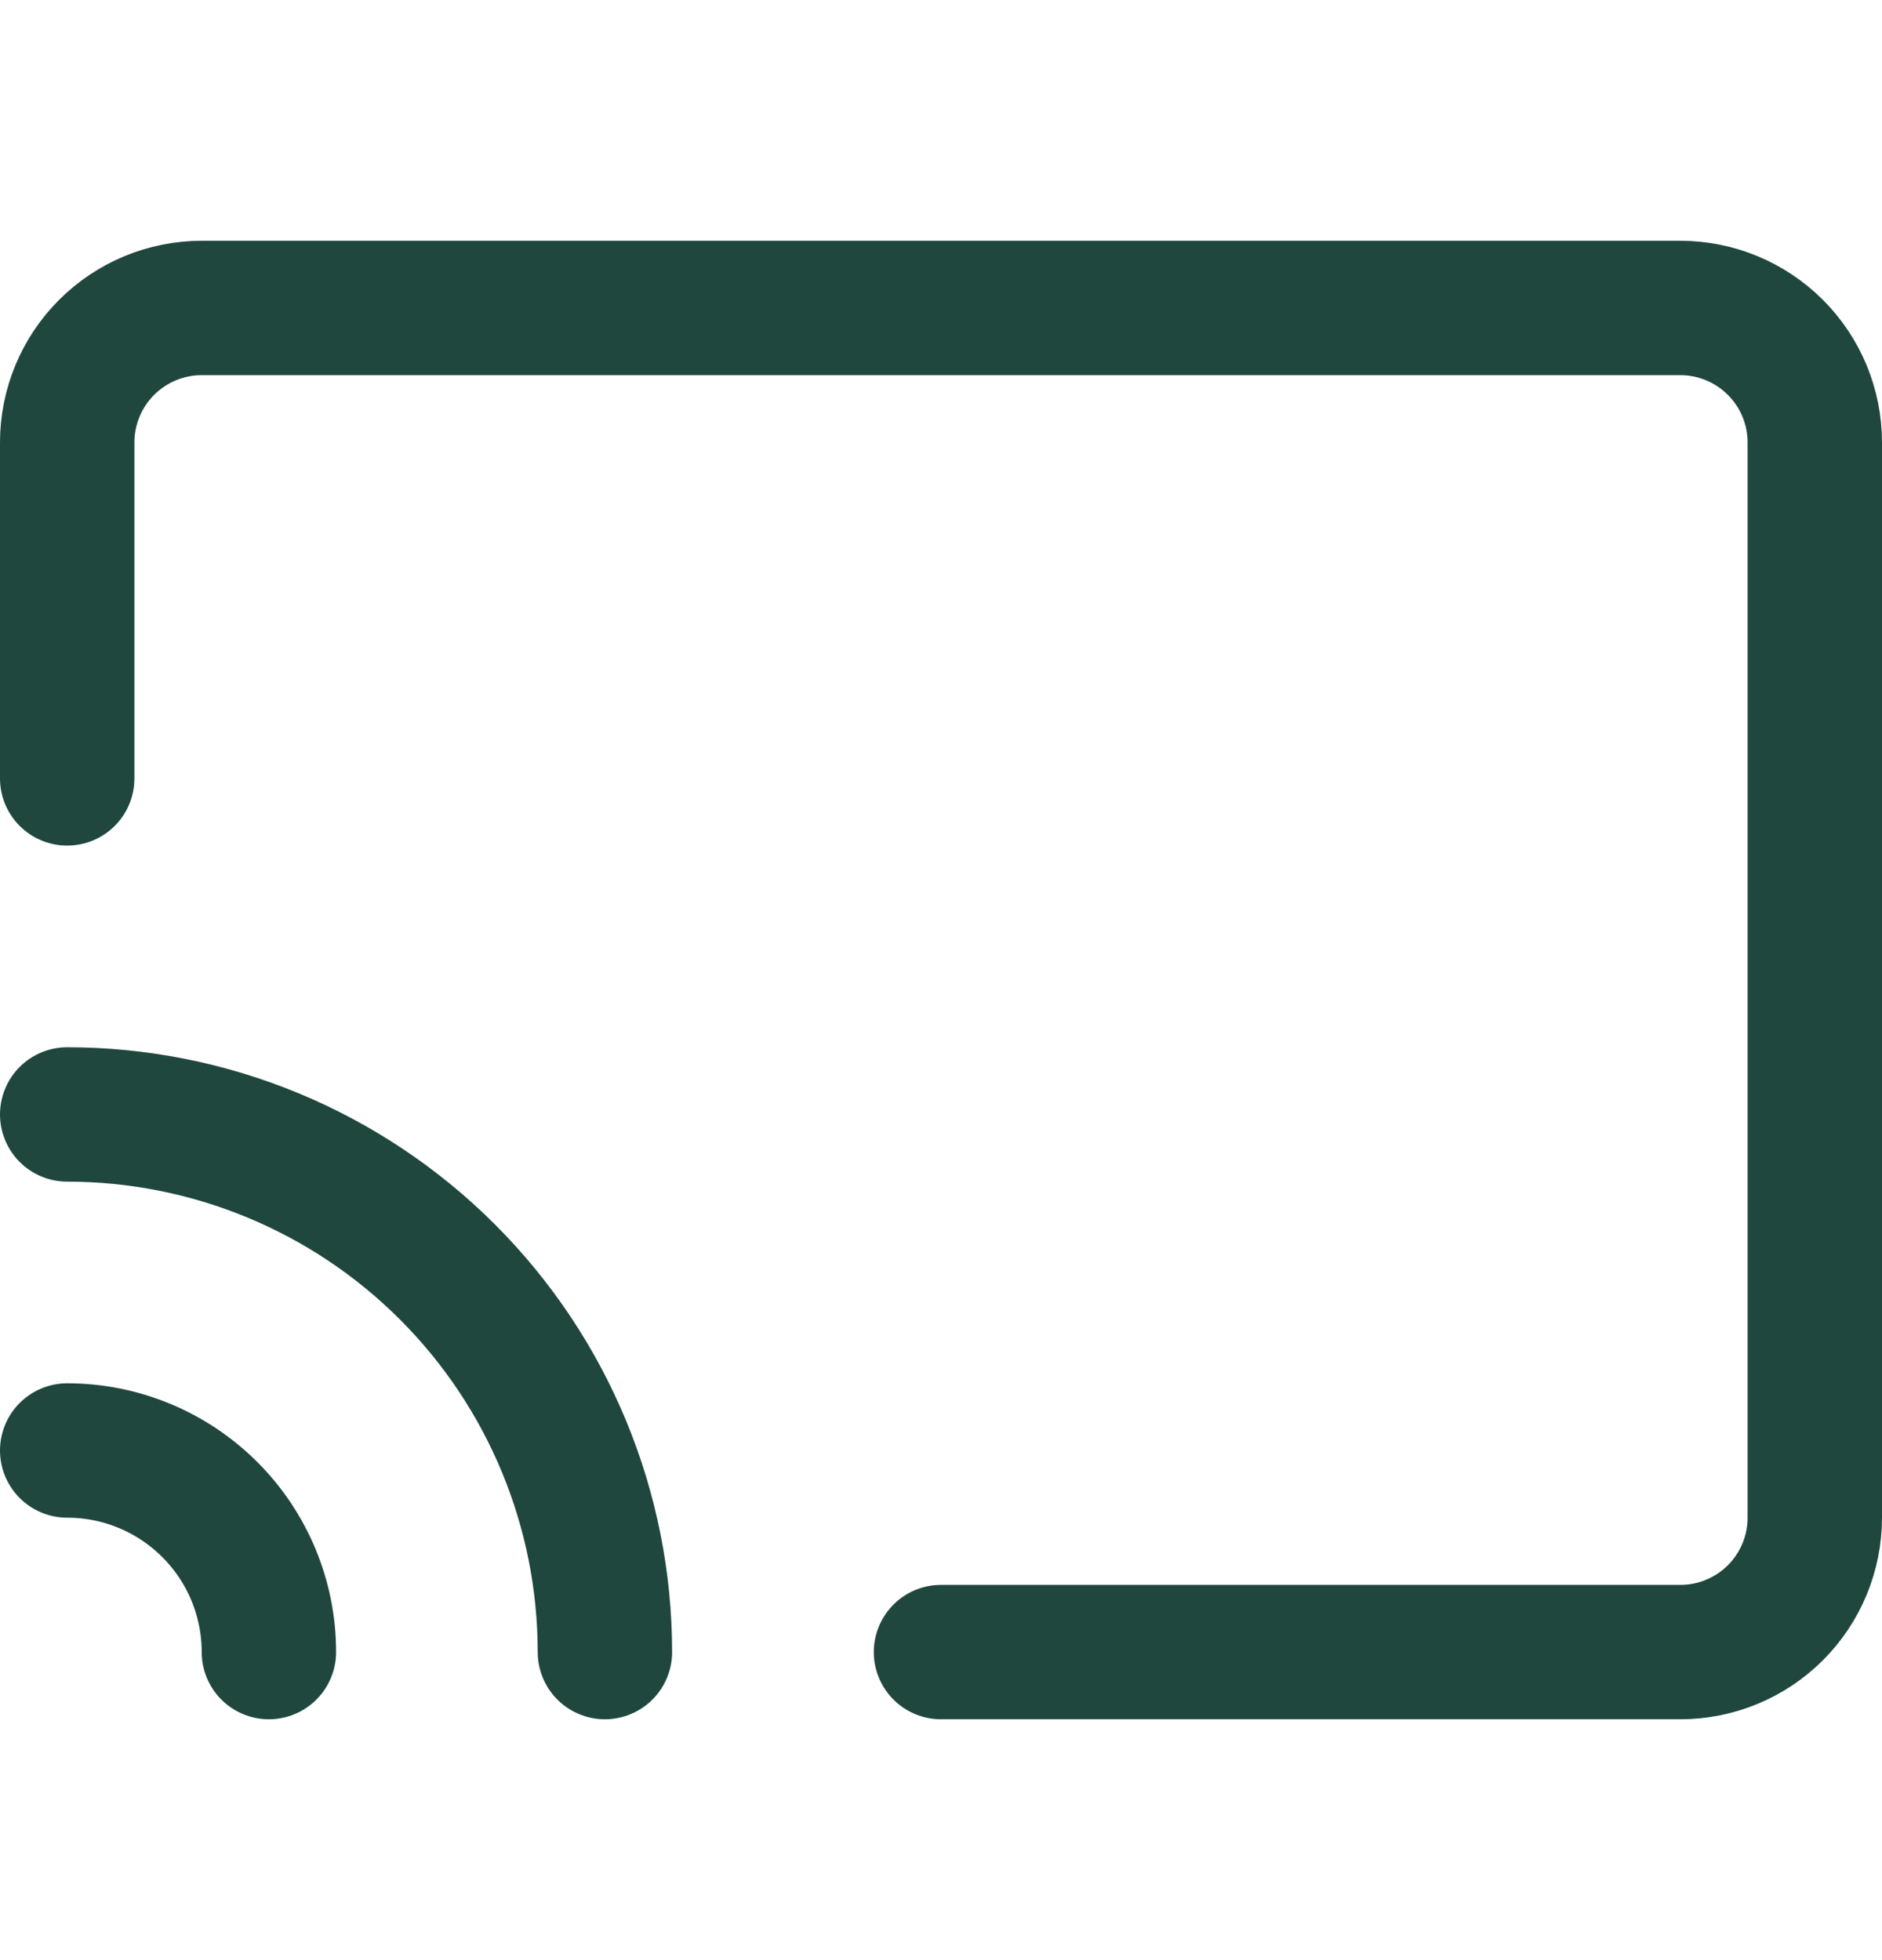 <svg width="24" height="25" viewBox="0 0 24 25" fill="none" xmlns="http://www.w3.org/2000/svg">
<path d="M0.857 14.214C2.676 14.214 4.42 14.937 5.706 16.223C6.992 17.509 7.714 19.253 7.714 21.071M0.857 18.5C1.539 18.5 2.193 18.771 2.675 19.253C3.158 19.735 3.429 20.389 3.429 21.071M12 21.071H21.429C21.883 21.071 22.319 20.891 22.641 20.569C22.962 20.248 23.143 19.812 23.143 19.357V5.643C23.143 5.188 22.962 4.752 22.641 4.431C22.319 4.109 21.883 3.928 21.429 3.928H2.571C2.117 3.928 1.681 4.109 1.359 4.431C1.038 4.752 0.857 5.188 0.857 5.643V9.928" stroke="#20473E" stroke-width="1.714" stroke-linecap="round" stroke-linejoin="round"/>
</svg>
